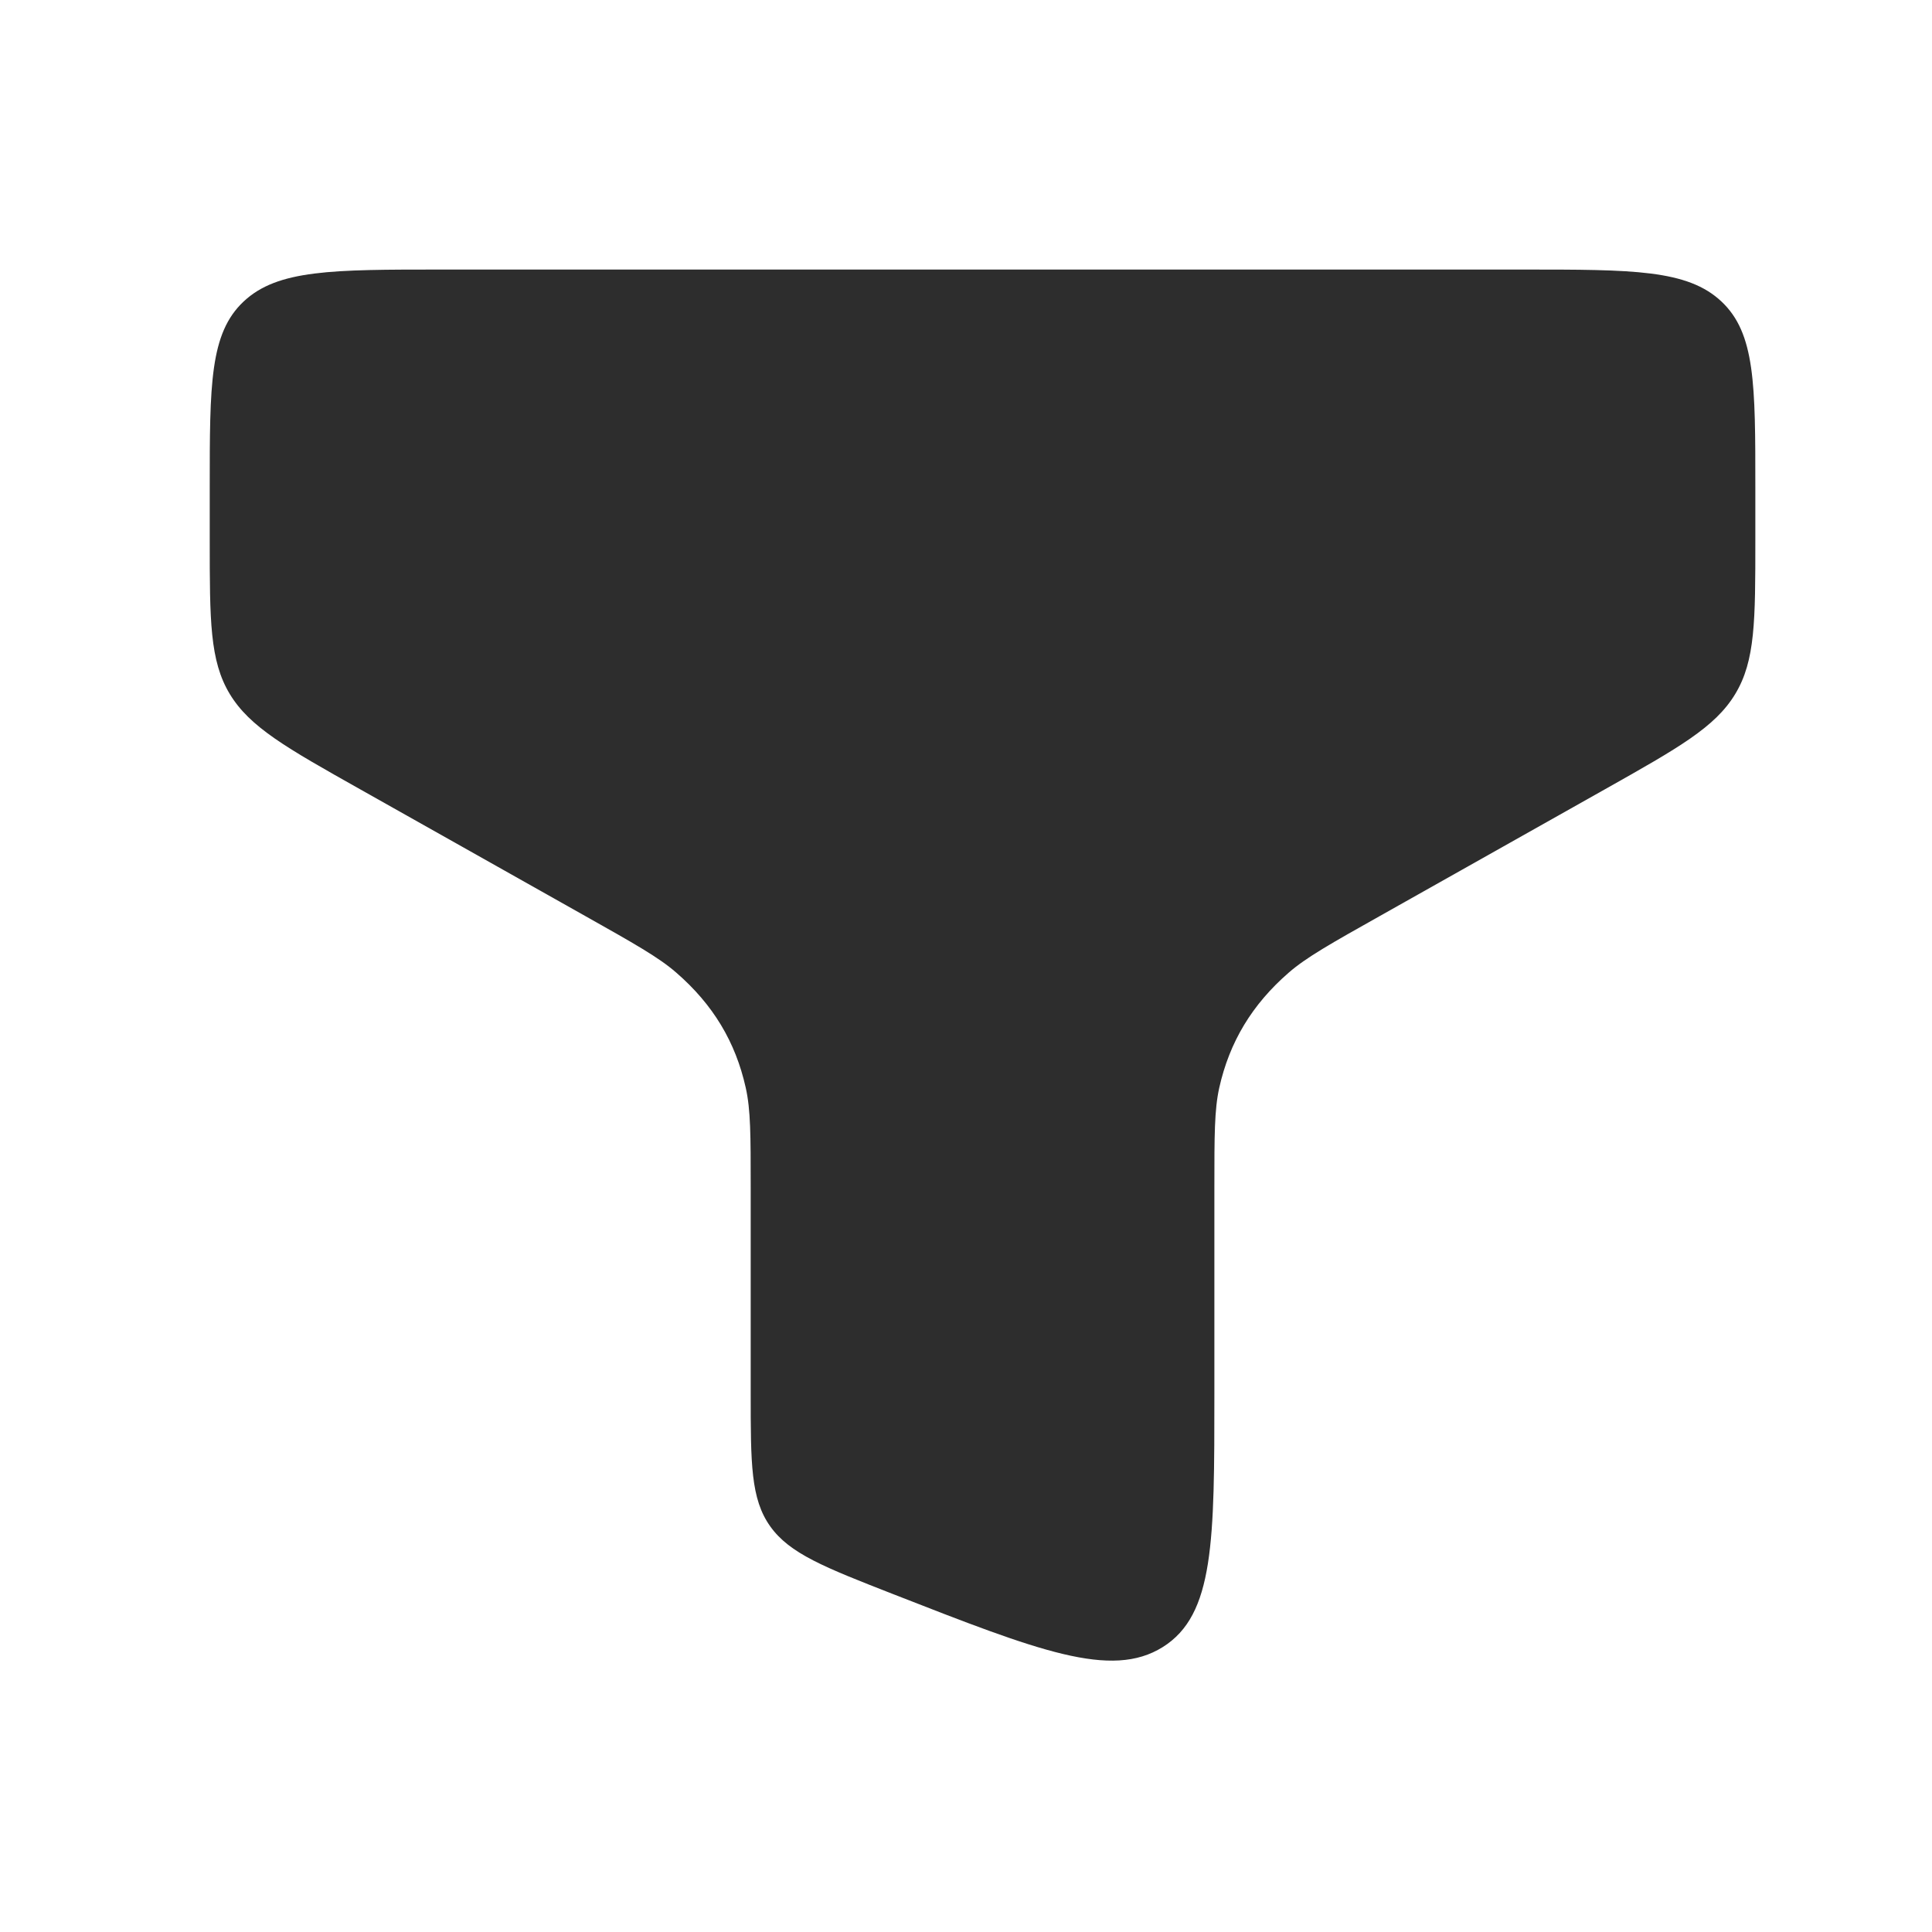 <svg width="25" height="25" viewBox="0 0 25 25" fill="none" xmlns="http://www.w3.org/2000/svg">
<path d="M19.714 3.488H5.714C4.3 3.488 3.593 3.488 3.153 3.901C2.714 4.313 2.714 4.976 2.714 6.303V6.993C2.714 8.031 2.714 8.55 2.973 8.98C3.233 9.41 3.707 9.677 4.656 10.211L7.569 11.851C8.205 12.209 8.524 12.388 8.751 12.586C9.226 12.998 9.518 13.482 9.65 14.076C9.714 14.361 9.714 14.694 9.714 15.361V18.031C9.714 18.94 9.714 19.395 9.966 19.75C10.218 20.104 10.665 20.279 11.56 20.629C13.439 21.363 14.378 21.731 15.046 21.313C15.714 20.895 15.714 19.94 15.714 18.031V15.361C15.714 14.694 15.714 14.361 15.777 14.076C15.91 13.482 16.202 12.998 16.676 12.586C16.904 12.388 17.222 12.209 17.859 11.851L20.772 10.211C21.72 9.677 22.195 9.41 22.454 8.98C22.714 8.55 22.714 8.031 22.714 6.993V6.303C22.714 4.976 22.714 4.313 22.275 3.901C21.835 3.488 21.128 3.488 19.714 3.488Z" fill="#2D2D2D"/>
</svg>
